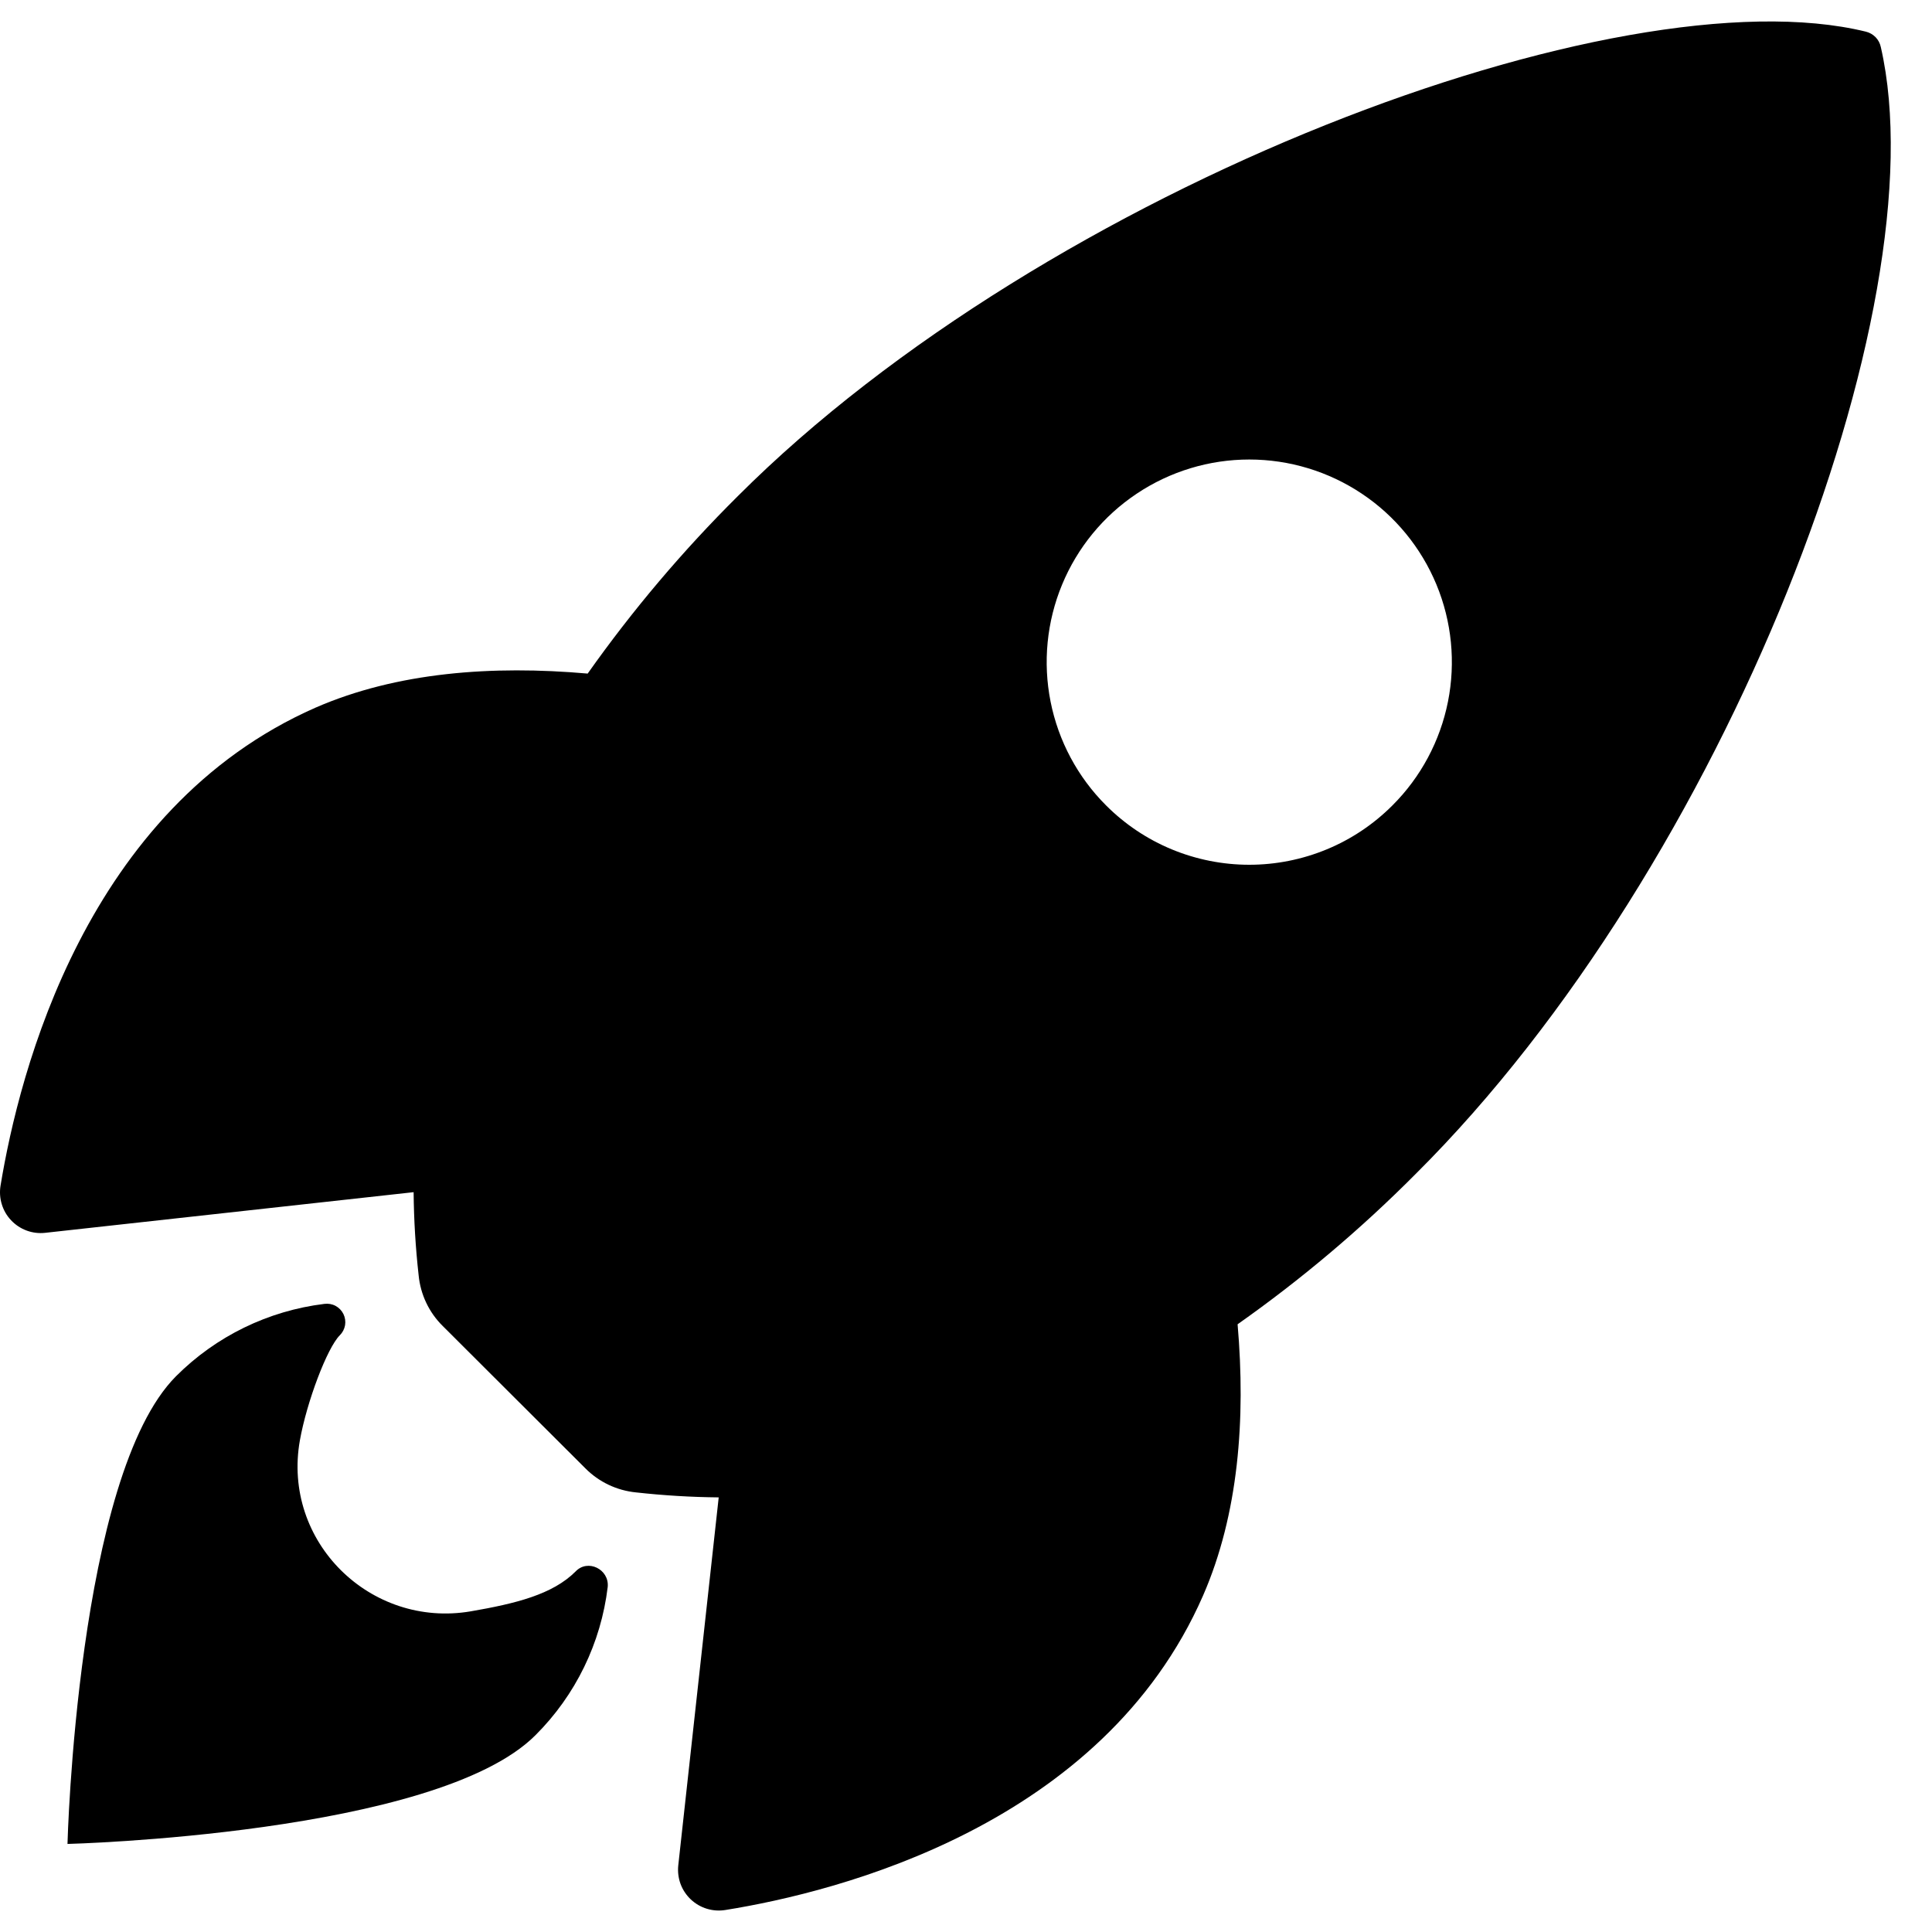 <svg viewBox="0 0 45 45" xmlns="http://www.w3.org/2000/svg">
  <path
    d="M43.808 1.097C43.79 1.01 43.748 0.93 43.686 0.866C43.624 0.803 43.545 0.758 43.459 0.737C37.702 -0.67 24.398 4.346 17.19 11.551C15.905 12.826 14.733 14.211 13.688 15.689C11.465 15.493 9.242 15.657 7.348 16.483C2.003 18.835 0.447 24.973 0.013 27.614C-0.011 27.758 -0.002 27.907 0.041 28.047C0.083 28.187 0.157 28.316 0.258 28.422C0.358 28.529 0.482 28.611 0.62 28.662C0.757 28.713 0.905 28.731 1.051 28.715L9.634 27.768C9.64 28.415 9.679 29.062 9.751 29.705C9.794 30.151 9.992 30.569 10.311 30.884L13.634 34.2C13.95 34.519 14.368 34.717 14.814 34.761C15.454 34.832 16.096 34.871 16.74 34.877L15.798 43.45C15.783 43.595 15.801 43.743 15.851 43.88C15.902 44.018 15.984 44.141 16.091 44.242C16.198 44.342 16.326 44.417 16.466 44.459C16.607 44.502 16.755 44.511 16.899 44.487C19.535 44.064 25.684 42.508 28.022 37.163C28.848 35.269 29.017 33.057 28.826 30.845C30.309 29.8 31.697 28.628 32.976 27.341C40.206 20.148 45.194 7.141 43.808 1.097ZM25.762 18.759C25.102 18.1 24.652 17.259 24.47 16.343C24.288 15.428 24.381 14.479 24.738 13.617C25.095 12.754 25.7 12.017 26.476 11.499C27.252 10.98 28.165 10.703 29.098 10.703C30.031 10.703 30.944 10.98 31.72 11.499C32.496 12.017 33.1 12.754 33.458 13.617C33.815 14.479 33.908 15.428 33.726 16.343C33.543 17.259 33.094 18.1 32.433 18.759C31.995 19.198 31.476 19.546 30.903 19.783C30.331 20.02 29.717 20.142 29.098 20.142C28.478 20.142 27.865 20.02 27.292 19.783C26.72 19.546 26.2 19.198 25.762 18.759Z" />
  <path
    d="M13.408 36.601C12.87 37.141 12.005 37.351 10.965 37.531C8.629 37.929 6.565 35.91 6.985 33.548C7.145 32.652 7.619 31.397 7.914 31.102C7.978 31.039 8.021 30.957 8.037 30.868C8.052 30.779 8.039 30.688 7.999 30.606C7.959 30.525 7.895 30.459 7.815 30.416C7.736 30.374 7.645 30.358 7.555 30.37C6.248 30.53 5.033 31.122 4.102 32.053C1.791 34.366 1.572 42.949 1.572 42.949C1.572 42.949 10.16 42.731 12.471 40.417C13.405 39.487 13.998 38.27 14.155 36.961C14.192 36.55 13.691 36.305 13.408 36.601Z" />
</svg>